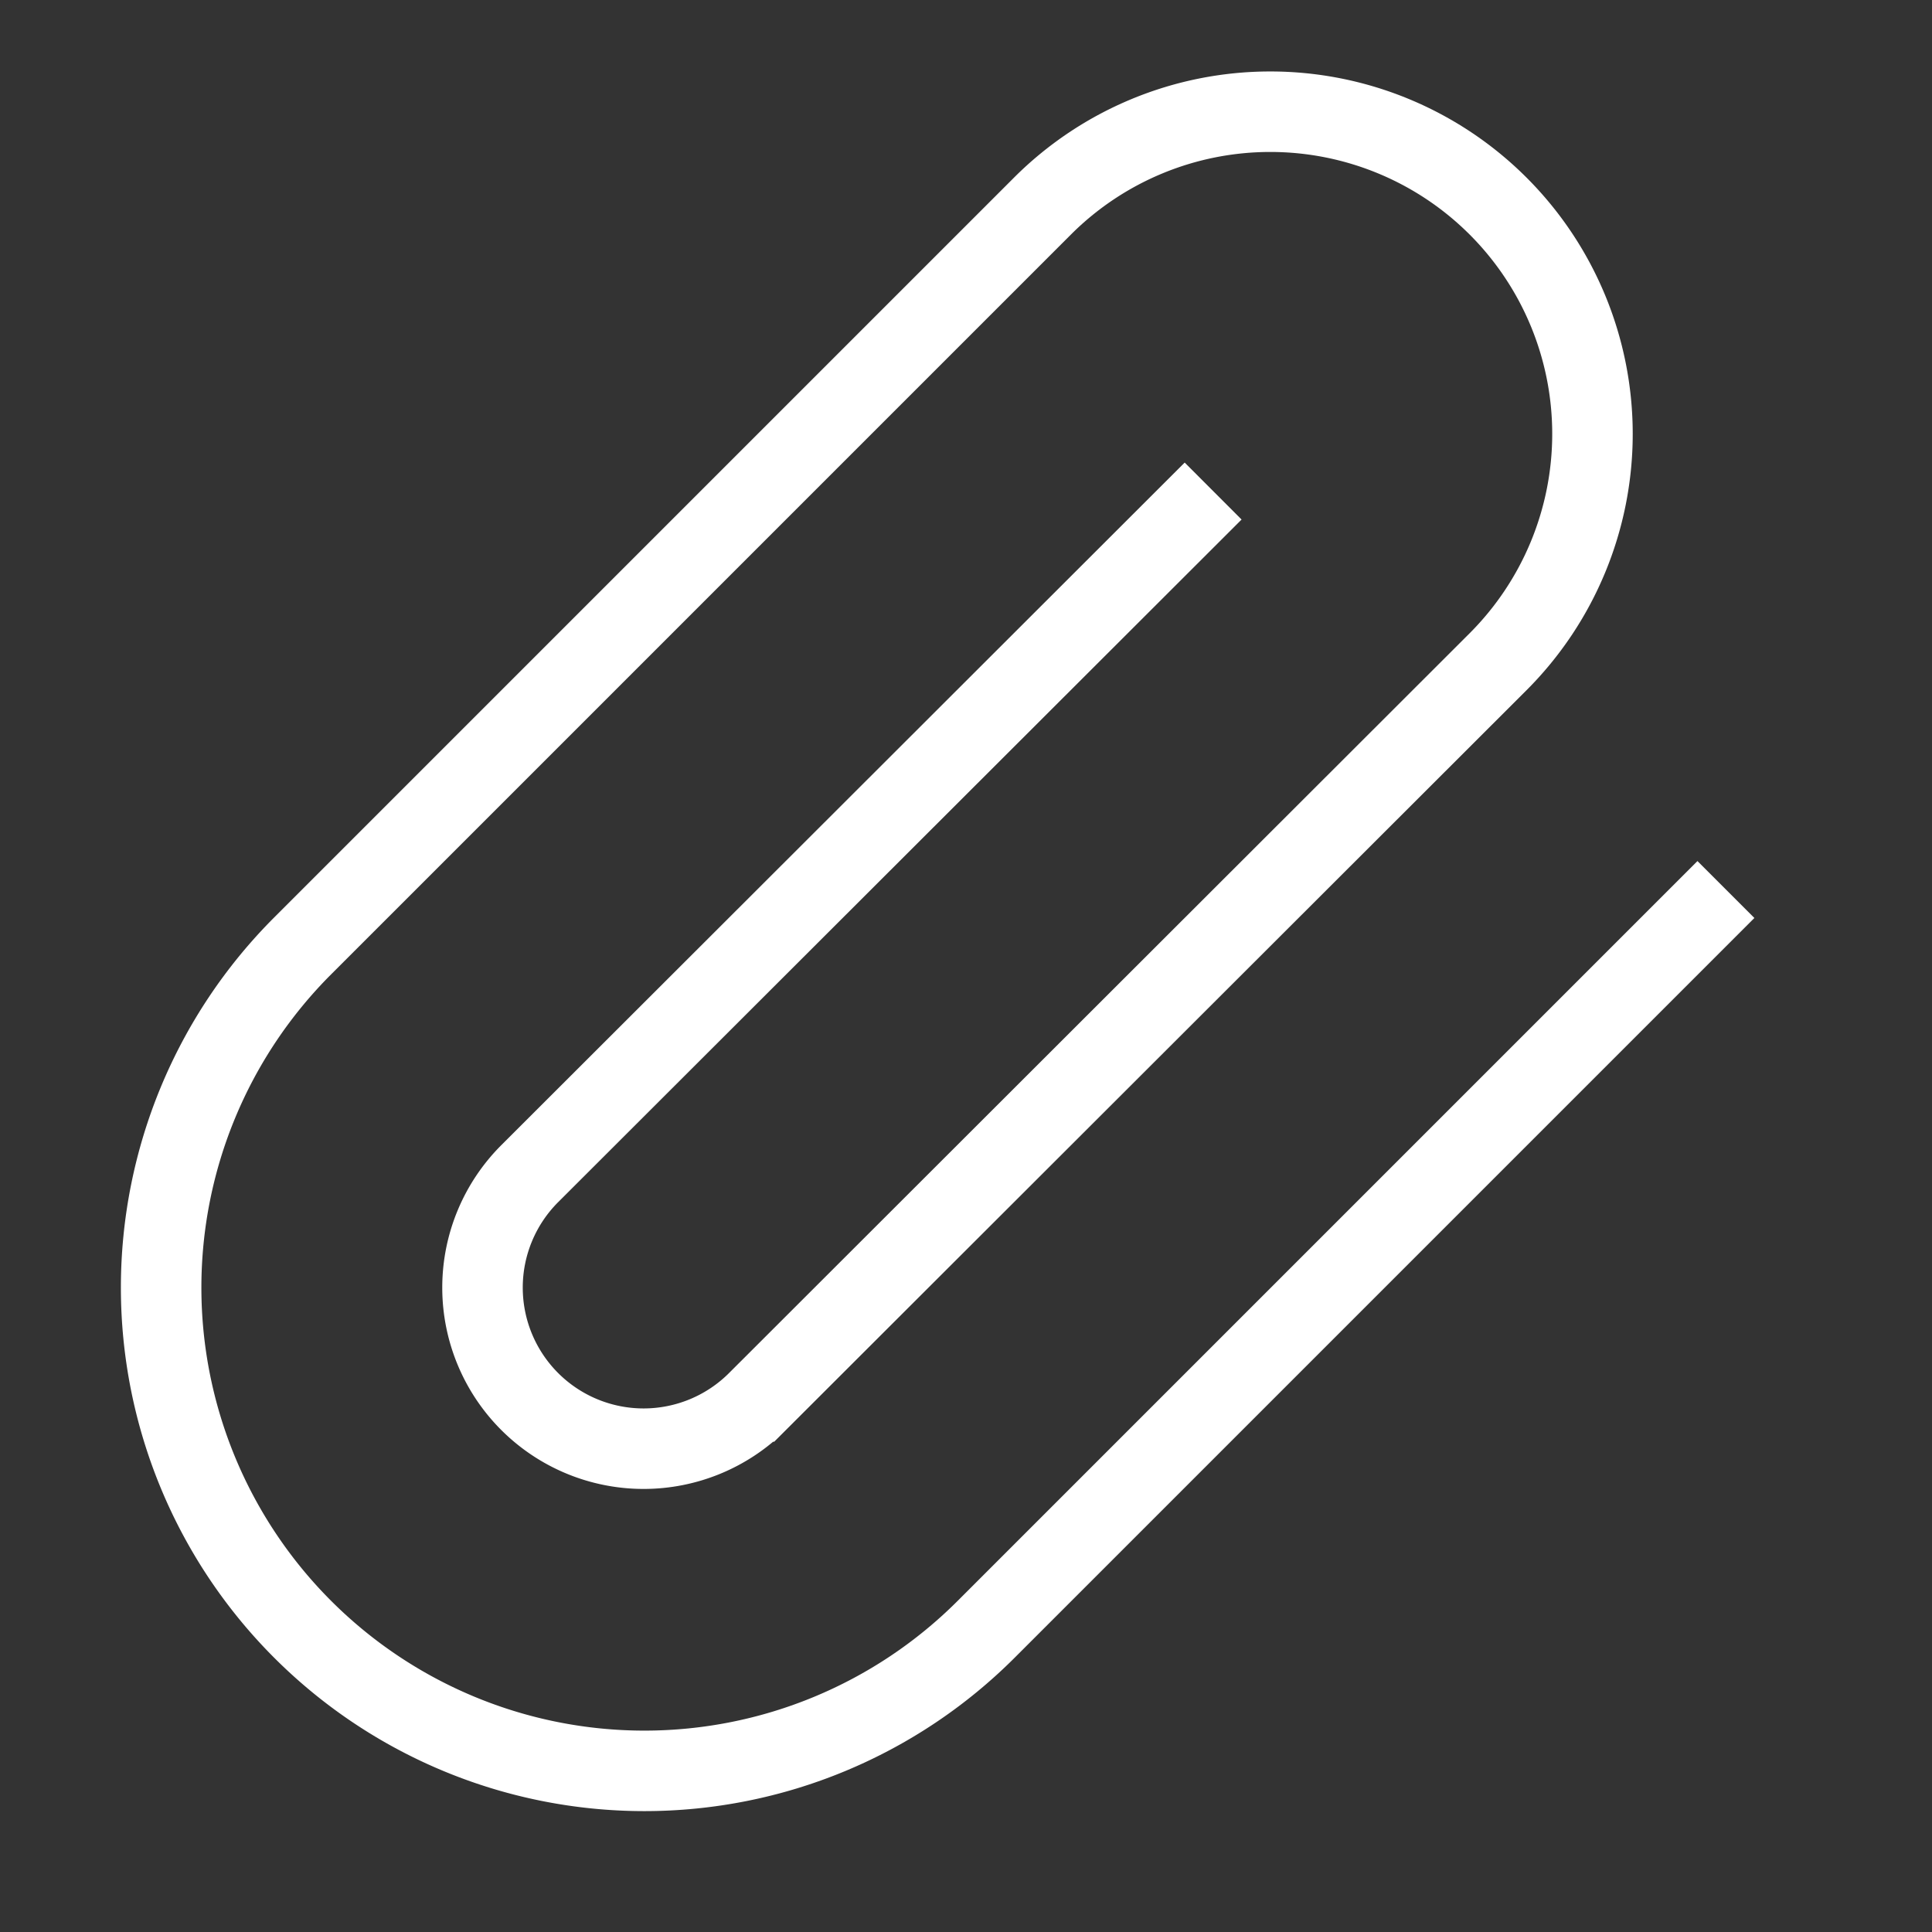 <svg xmlns="http://www.w3.org/2000/svg" width="24" height="24" viewBox="0 0 24 24" fill="none" stroke="#FFFFFF" strokeWidth="1.5" strokeLinecap="round" strokeLinejoin="round" class="feather feather-paperclip"><rect x="0" y="0" width="24" height="24" fill="#333333" stroke="none"/><path d="M21.44 11.05l-9.19 9.19a6 6 0 0 1-8.49-8.49l9.19-9.19a4 4 0 0 1 5.66 5.66l-9.2 9.19a2 2 0 0 1-2.83-2.83l8.49-8.48"></path></svg>